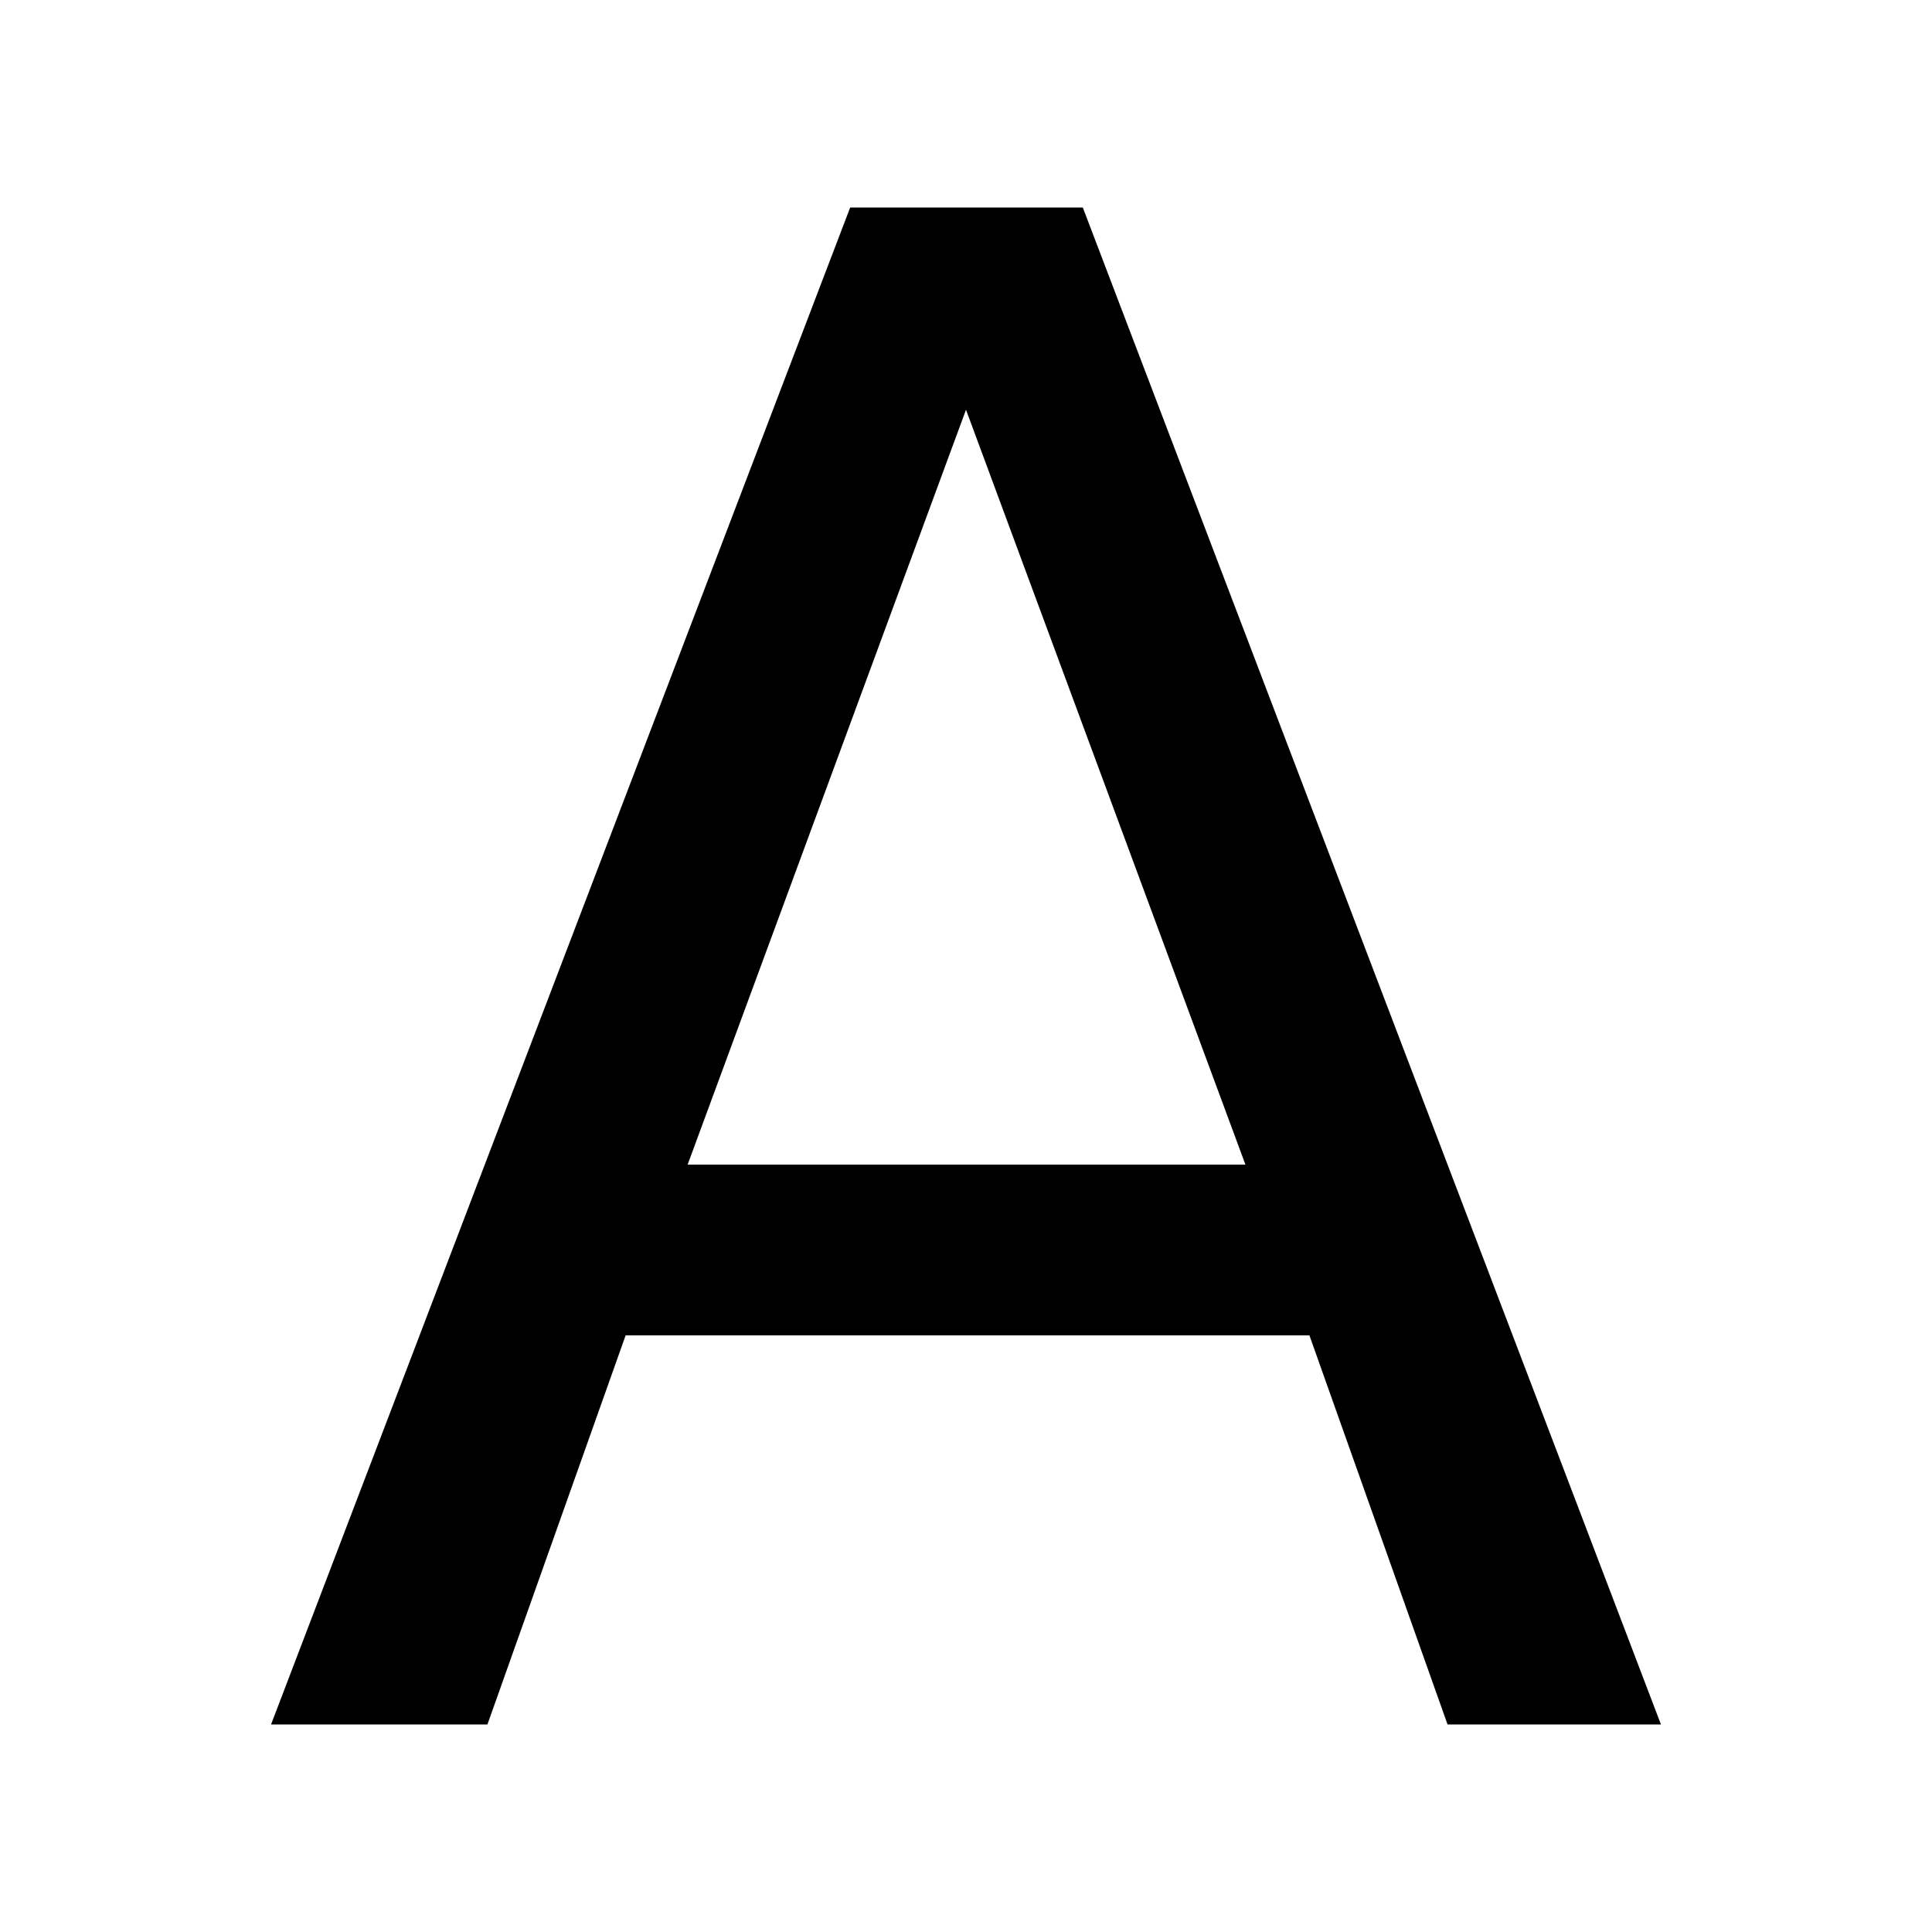 <?xml version="1.0" encoding="UTF-8" standalone="no"?>
<svg
   xmlns:dc="http://purl.org/dc/elements/1.1/"
   xmlns:cc="http://creativecommons.org/ns#"
   xmlns:rdf="http://www.w3.org/1999/02/22-rdf-syntax-ns#"
   xmlns:svg="http://www.w3.org/2000/svg"
   xmlns="http://www.w3.org/2000/svg"
   xmlns:sodipodi="http://sodipodi.sourceforge.net/DTD/sodipodi-0.dtd"
   xmlns:inkscape="http://www.inkscape.org/namespaces/inkscape"
   width="24"
   height="24"
   viewBox="0 0 24 24"
   version="1.1"
   id="svg8"
   inkscape:version="1.0.2 (394de47547, 2021-03-26)"
   sodipodi:docname="Alpha.svg">
  <defs
     id="defs2" />
  <sodipodi:namedview
     id="base"
     pagecolor="#ffffff"
     bordercolor="#666666"
     borderopacity="1.0"
     inkscape:pageopacity="0.0"
     inkscape:pageshadow="2"
     inkscape:zoom="3.959798"
     inkscape:cx="9.7052805"
     inkscape:cy="39.627333"
     inkscape:document-units="mm"
     inkscape:current-layer="text839"
     inkscape:document-rotation="0"
     showgrid="false"
     units="px"
     inkscape:window-width="1920"
     inkscape:window-height="1025"
     inkscape:window-x="1920"
     inkscape:window-y="27"
     inkscape:window-maximized="1" />
  <g
     inkscape:label="Layer 1"
     inkscape:groupmode="layer"
     id="layer1">
    <g
       aria-label="Α"
       id="text839"
       style="font-size:6.435px;line-height:1.25;font-family:sans-serif;text-align:center;text-anchor:middle;stroke-width:0.402">
      <path
         d="M 12,5.09 8.542,14.467 H 15.471 Z M 10.561,2.578 h 2.89 L 20.633,21.422 H 17.982 L 16.266,16.588 H 7.772 L 6.055,21.422 H 3.367 Z"
         style="stroke-width:1.616"
         id="path9" />
    </g>
  </g>
</svg>
